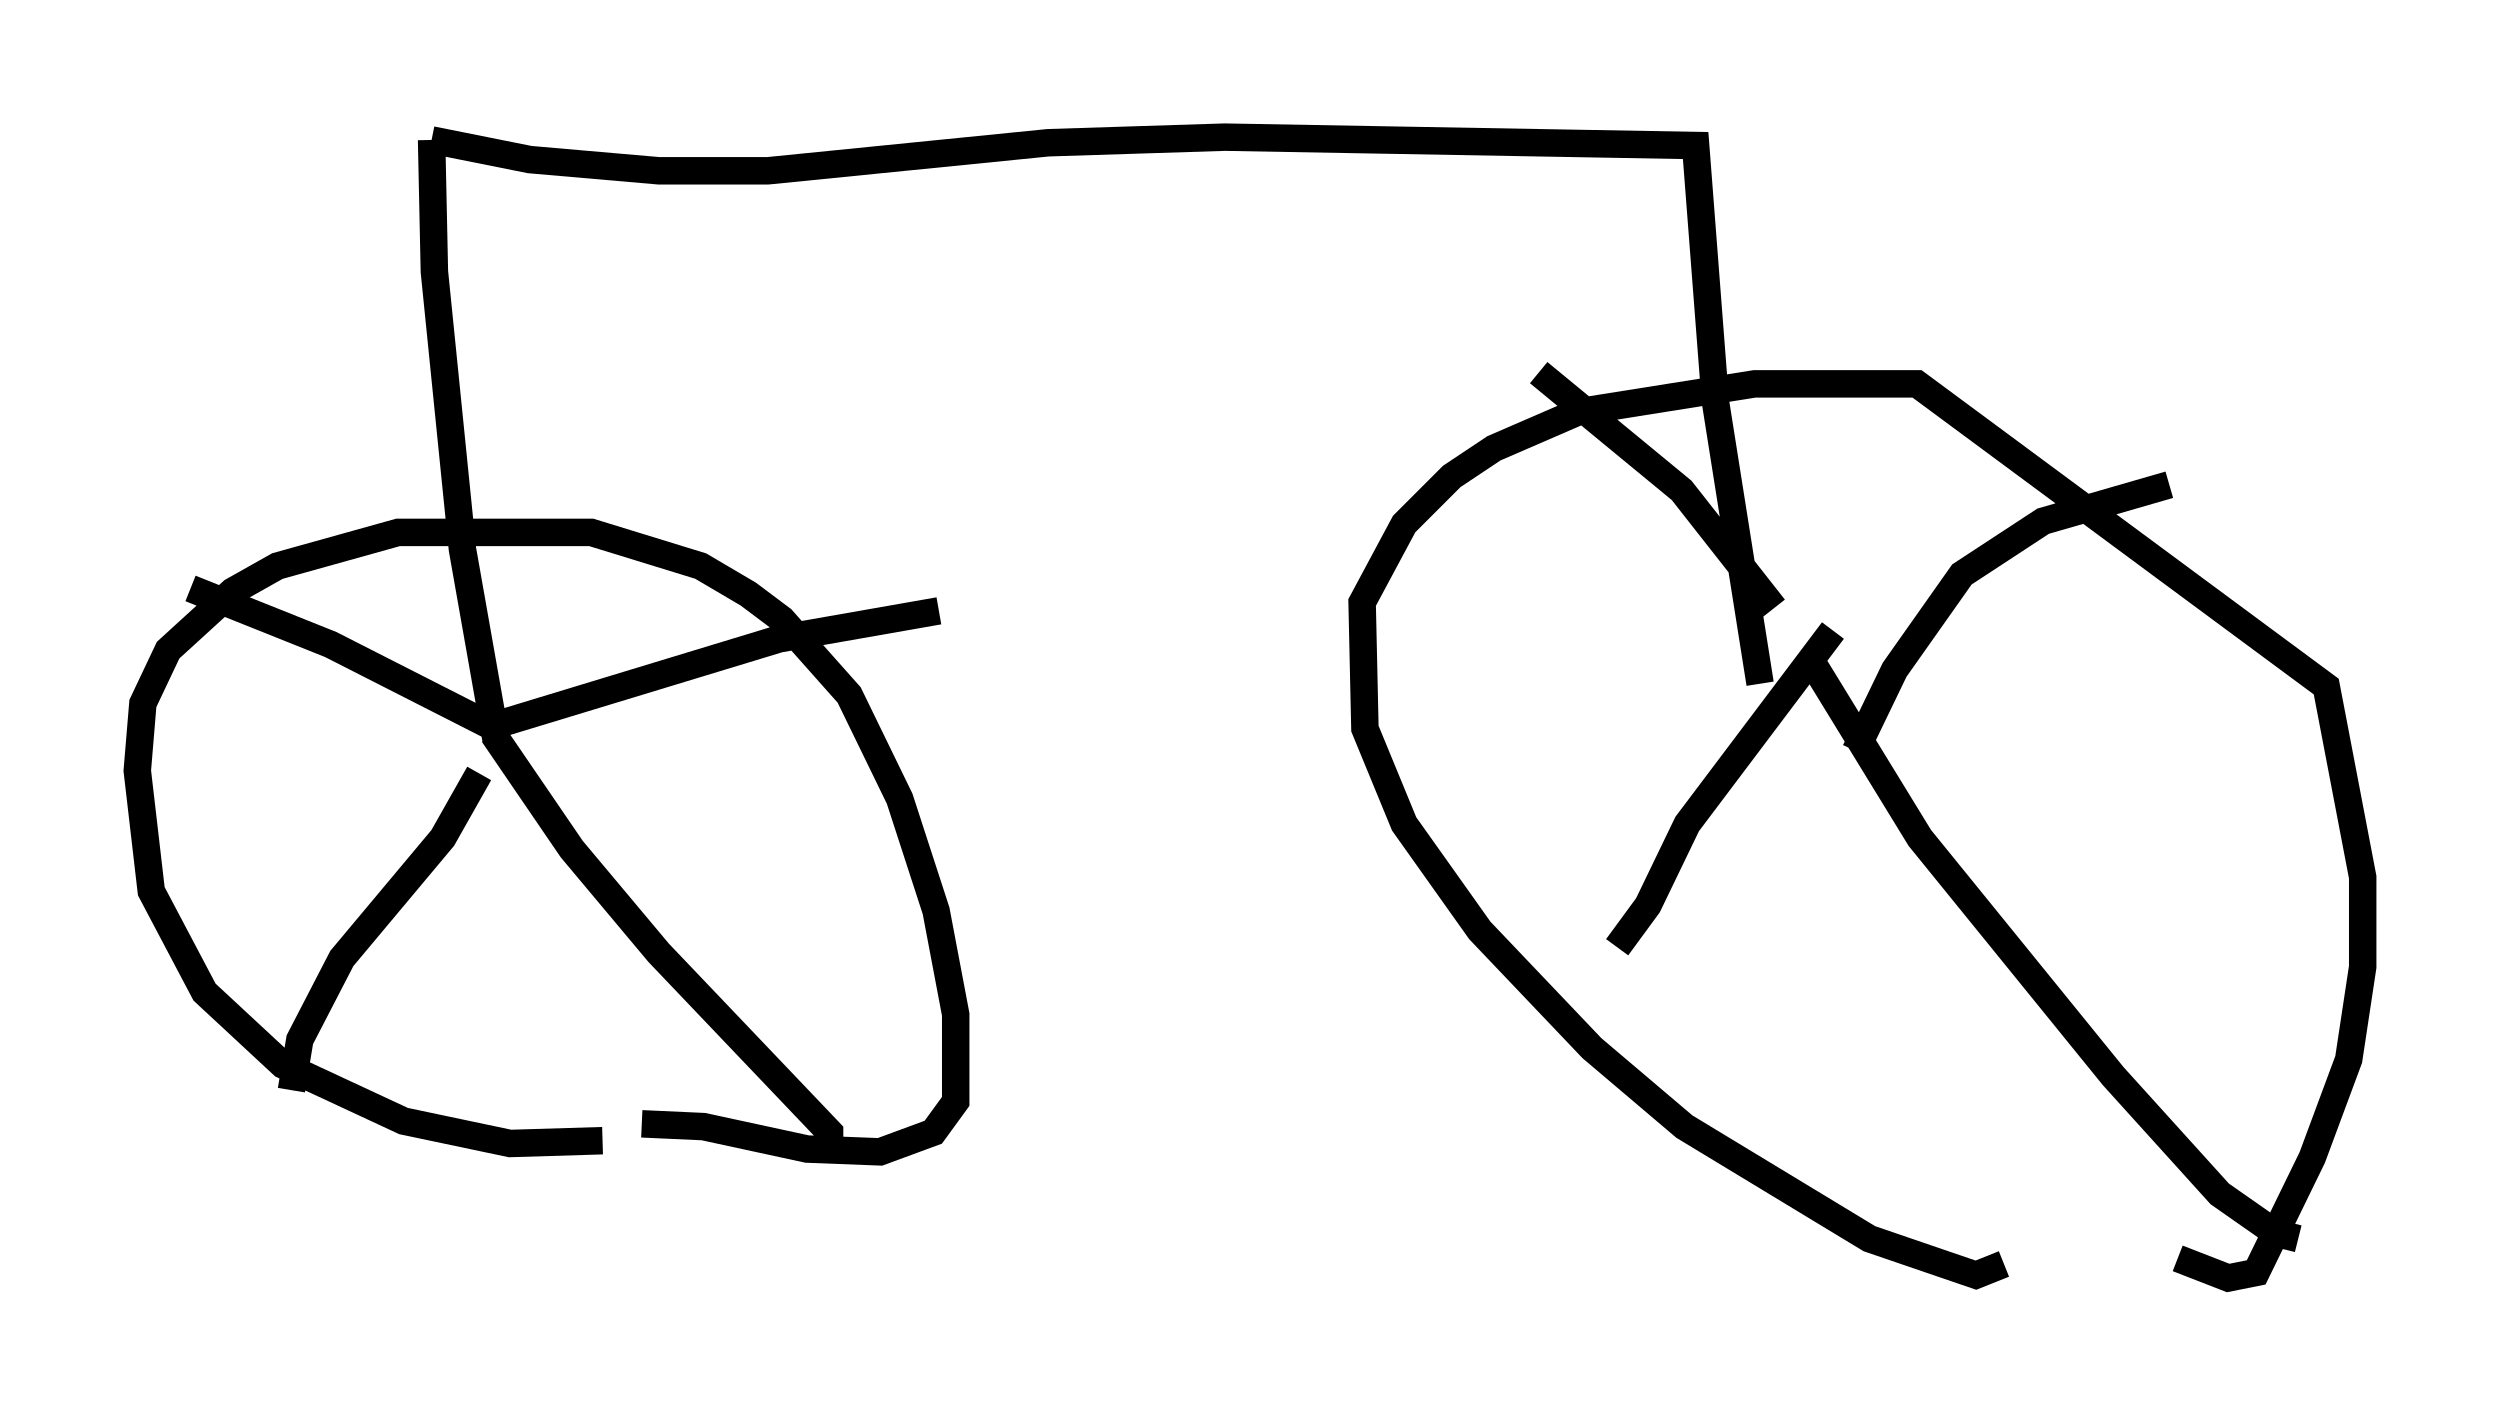 <?xml version="1.0" encoding="utf-8" ?>
<svg baseProfile="full" height="51.548" version="1.1" width="91.055" xmlns="http://www.w3.org/2000/svg" xmlns:ev="http://www.w3.org/2001/xml-events" xmlns:xlink="http://www.w3.org/1999/xlink"><defs /><rect fill="white" height="51.548" width="91.055" x="0" y="0" /><path d="M22.967, 41.138 m-1.021, 0.408 l-3.369, 0.102 -3.879, -0.817 l-4.39, -2.042 -2.858, -2.654 l-1.94, -3.675 -0.51, -4.39 l0.204, -2.45 0.919, -1.94 l2.348, -2.144 1.633, -0.919 l4.39, -1.225 7.044, 0.0 l3.981, 1.225 1.735, 1.021 l1.225, 0.919 2.45, 2.756 l1.838, 3.777 1.327, 4.083 l0.715, 3.777 0.0, 3.165 l-0.817, 1.123 -1.94, 0.715 l-2.654, -0.102 -3.777, -0.817 l-2.246, -0.102 m49.613, 5.104 l-1.021, 0.408 -3.879, -1.327 l-6.738, -4.083 -3.369, -2.858 l-4.083, -4.288 -2.756, -3.879 l-1.429, -3.471 -0.102, -4.594 l1.531, -2.858 1.735, -1.735 l1.531, -1.021 3.063, -1.327 l6.431, -1.021 5.921, 0.0 l14.904, 11.025 1.327, 6.942 l0.0, 3.267 -0.51, 3.369 l-1.327, 3.573 -2.042, 4.185 l-1.021, 0.204 -1.838, -0.715 m-12.658, -16.129 l0.0, 0.0 m-0.613, -5.513 l3.879, 6.329 7.044, 8.677 l3.879, 4.288 2.042, 1.429 l0.817, 0.204 m-16.946, -22.152 l-5.308, 7.044 -1.429, 2.96 l-1.123, 1.531 m5.717, -12.352 l-3.369, -4.288 -5.206, -4.288 m11.536, 13.781 l1.429, -2.96 2.45, -3.471 l2.96, -1.94 4.594, -1.327 m-61.557, 10.515 l-1.327, 2.348 -3.675, 4.39 l-1.531, 2.96 -0.306, 1.838 m7.452, -13.169 l-6.023, -3.063 -5.104, -2.042 m11.025, 5.002 l10.413, -3.165 5.819, -1.021 m-16.231, 4.492 l2.858, 4.185 3.165, 3.777 l6.227, 6.533 0.0, 1.123 m-12.148, -15.415 l-1.225, -6.942 -1.021, -10.106 l-0.102, -4.798 m0.0, 0.0 l3.573, 0.715 4.696, 0.408 l3.981, 0.0 10.208, -1.021 l6.431, -0.204 17.15, 0.306 l0.715, 9.29 1.633, 10.311 " fill="none" stroke="black" stroke-width="1" /></svg>